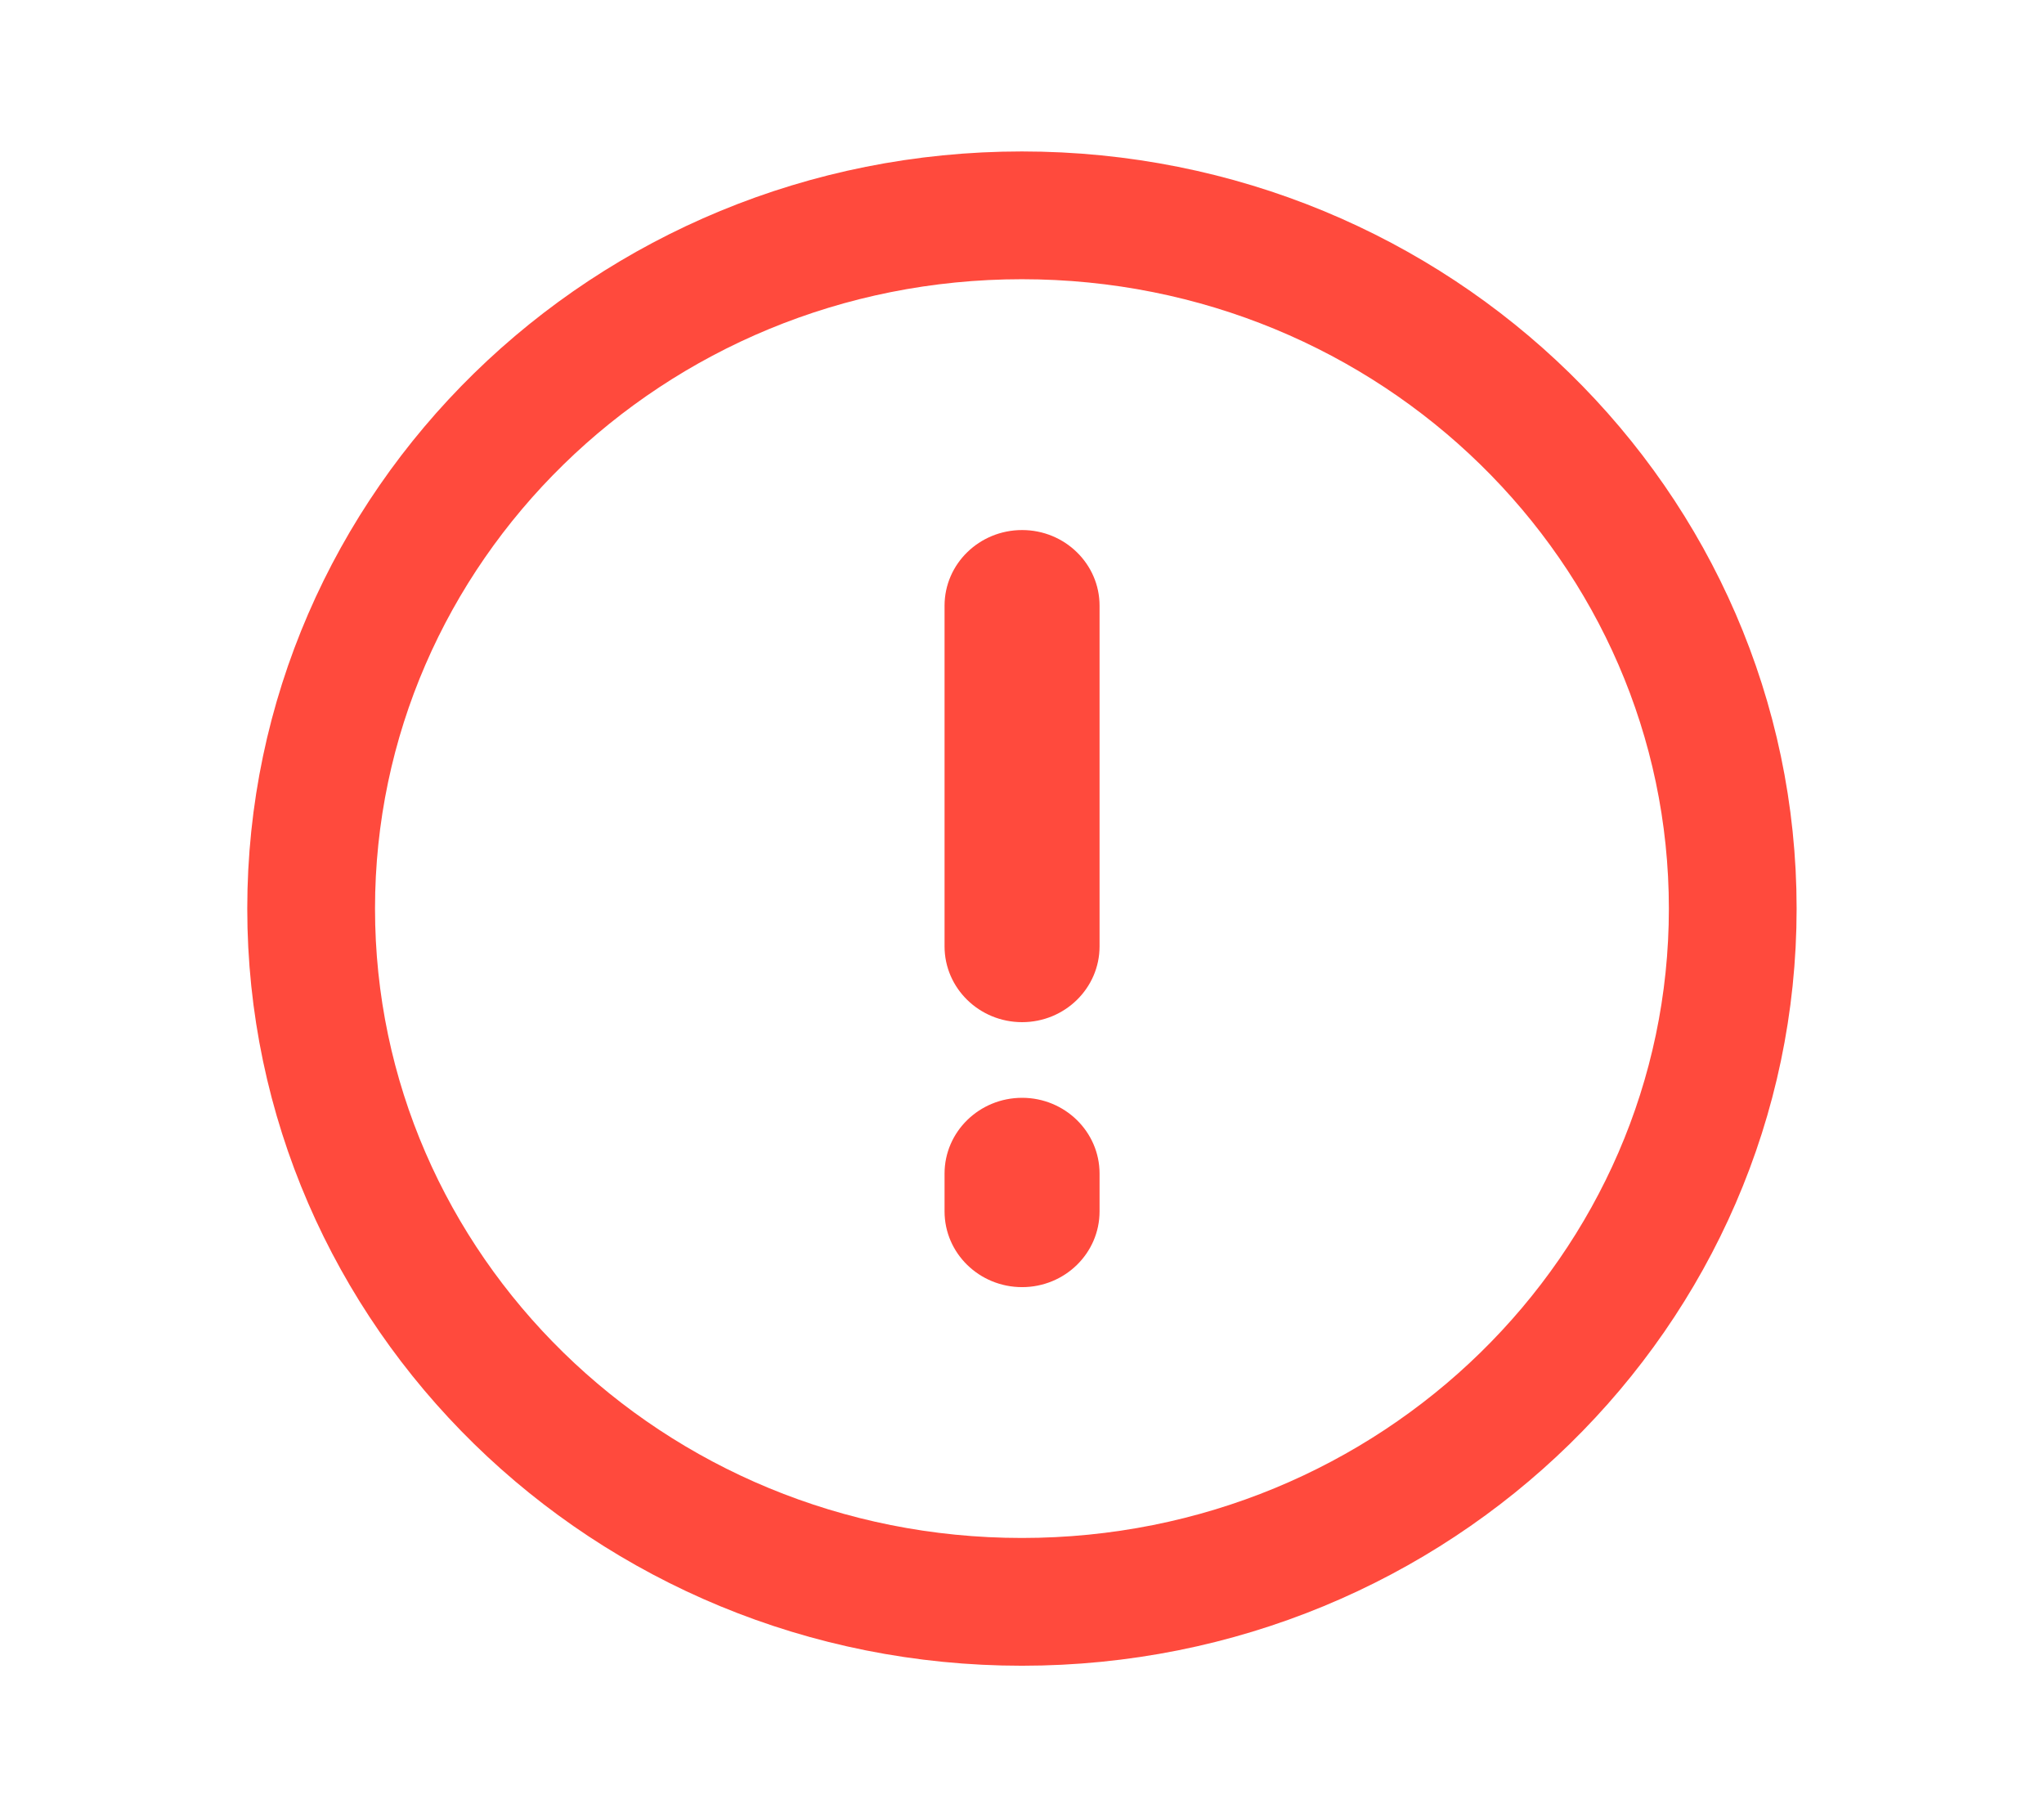 <svg width="18" height="16" viewBox="0 0 18 16" fill="none" xmlns="http://www.w3.org/2000/svg">
<path d="M15.259 8C15.259 11.359 12.469 14.104 8.999 14.104C5.53 14.104 2.74 11.359 2.74 8C2.74 4.641 5.53 1.896 8.999 1.896C12.469 1.896 15.259 4.641 15.259 8Z" stroke="#FF4A3D" stroke-width="1.125"/>
<path fill-rule="evenodd" clip-rule="evenodd" d="M9.001 4.667C9.377 4.667 9.683 4.965 9.683 5.333L9.683 8.333C9.683 8.701 9.377 9 9.001 9C8.624 9 8.318 8.701 8.318 8.333L8.318 5.333C8.318 4.965 8.624 4.667 9.001 4.667Z" fill="#FF4A3D"/>
<path fill-rule="evenodd" clip-rule="evenodd" d="M9.001 9.666C9.377 9.666 9.683 9.965 9.683 10.333L9.683 10.666C9.683 11.035 9.377 11.333 9.001 11.333C8.624 11.333 8.318 11.035 8.318 10.666L8.318 10.333C8.318 9.965 8.624 9.666 9.001 9.666Z" fill="#FF4A3D"/>
</svg>
